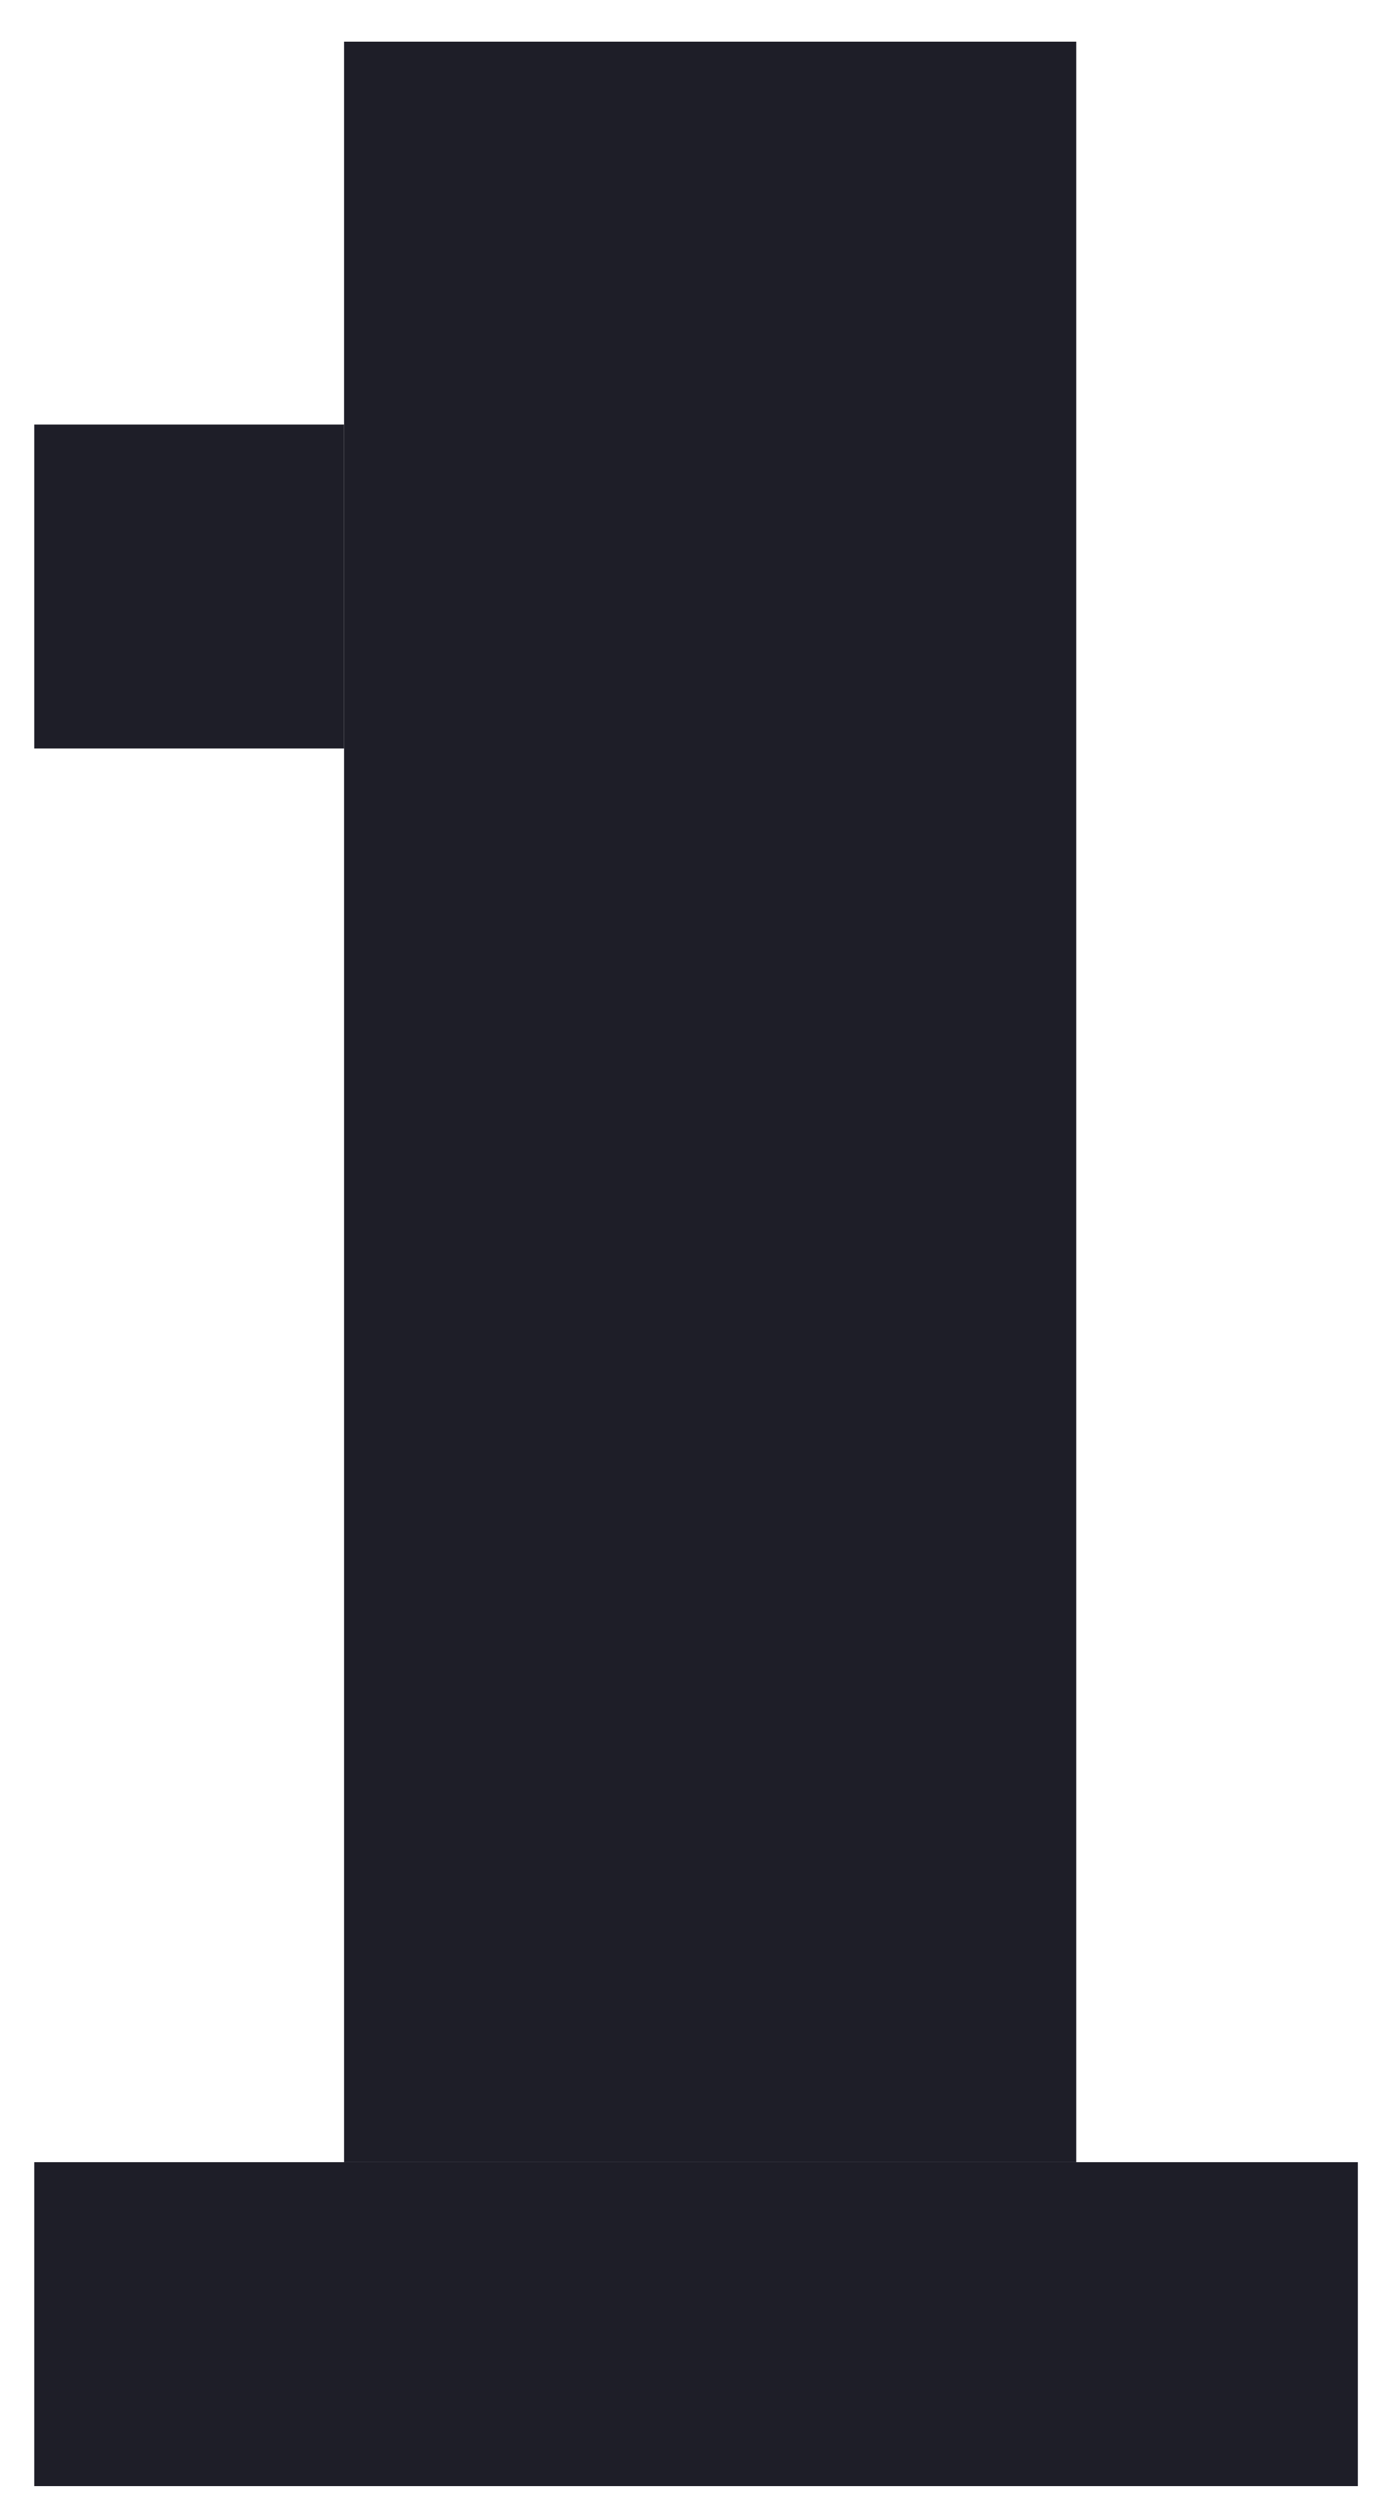 <svg width="25" height="45" viewBox="0 0 25 45" fill="none" xmlns="http://www.w3.org/2000/svg">
<rect x="24.457" y="44.75" width="23.84" height="5.831" transform="rotate(-180 24.457 44.75)" fill="#1E1E28"/>
<rect x="19.385" y="38.919" width="13.188" height="38.169" transform="rotate(-180 19.385 38.919)" fill="#1E1E28"/>
<rect x="6.197" y="13.473" width="5.58" height="5.831" transform="rotate(-180 6.197 13.473)" fill="#1E1E28"/>
</svg>
